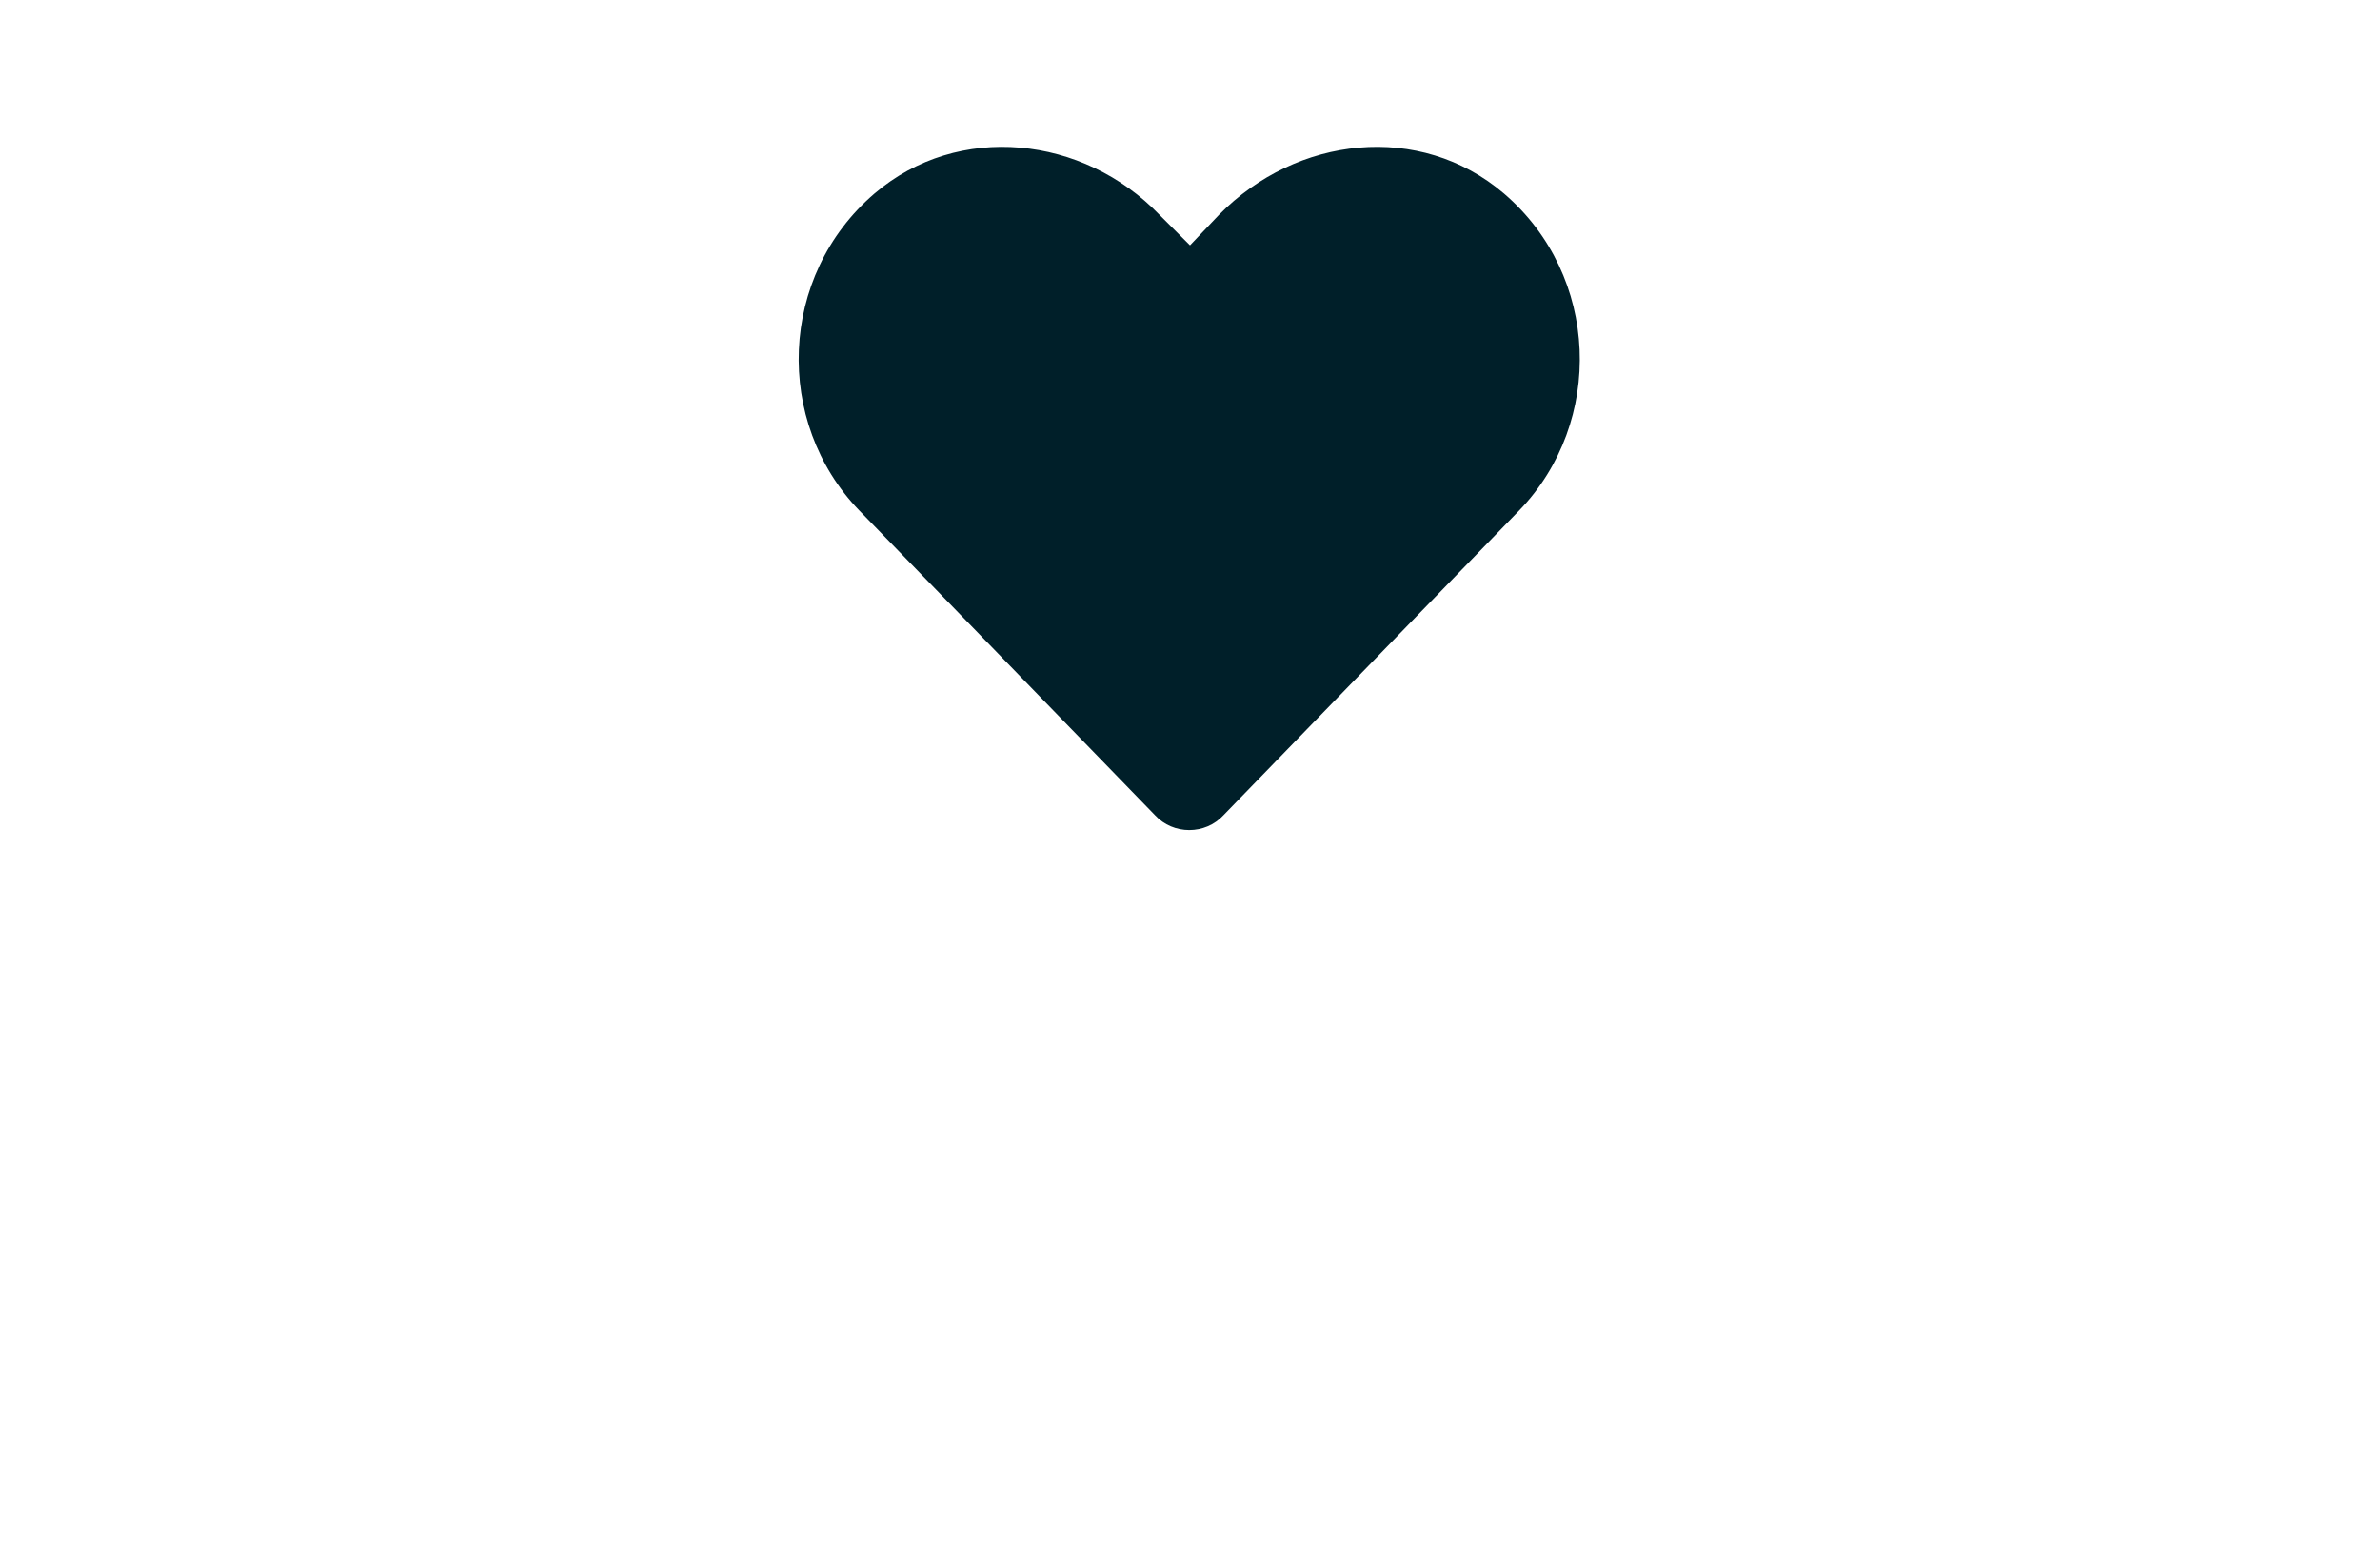 <svg width="61" height="40" viewBox="0 0 61 40" fill="none" xmlns="http://www.w3.org/2000/svg">
<path d="M38.547 4.961C41.008 7.07 41.125 10.82 38.938 13.086L31.359 20.898C30.891 21.406 30.07 21.406 29.602 20.898L22.023 13.086C19.836 10.82 19.953 7.07 22.414 4.961C24.562 3.125 27.766 3.477 29.719 5.508L30.5 6.289L31.242 5.508C33.234 3.477 36.398 3.125 38.547 4.961Z" fill="#001F29"/>
</svg>
